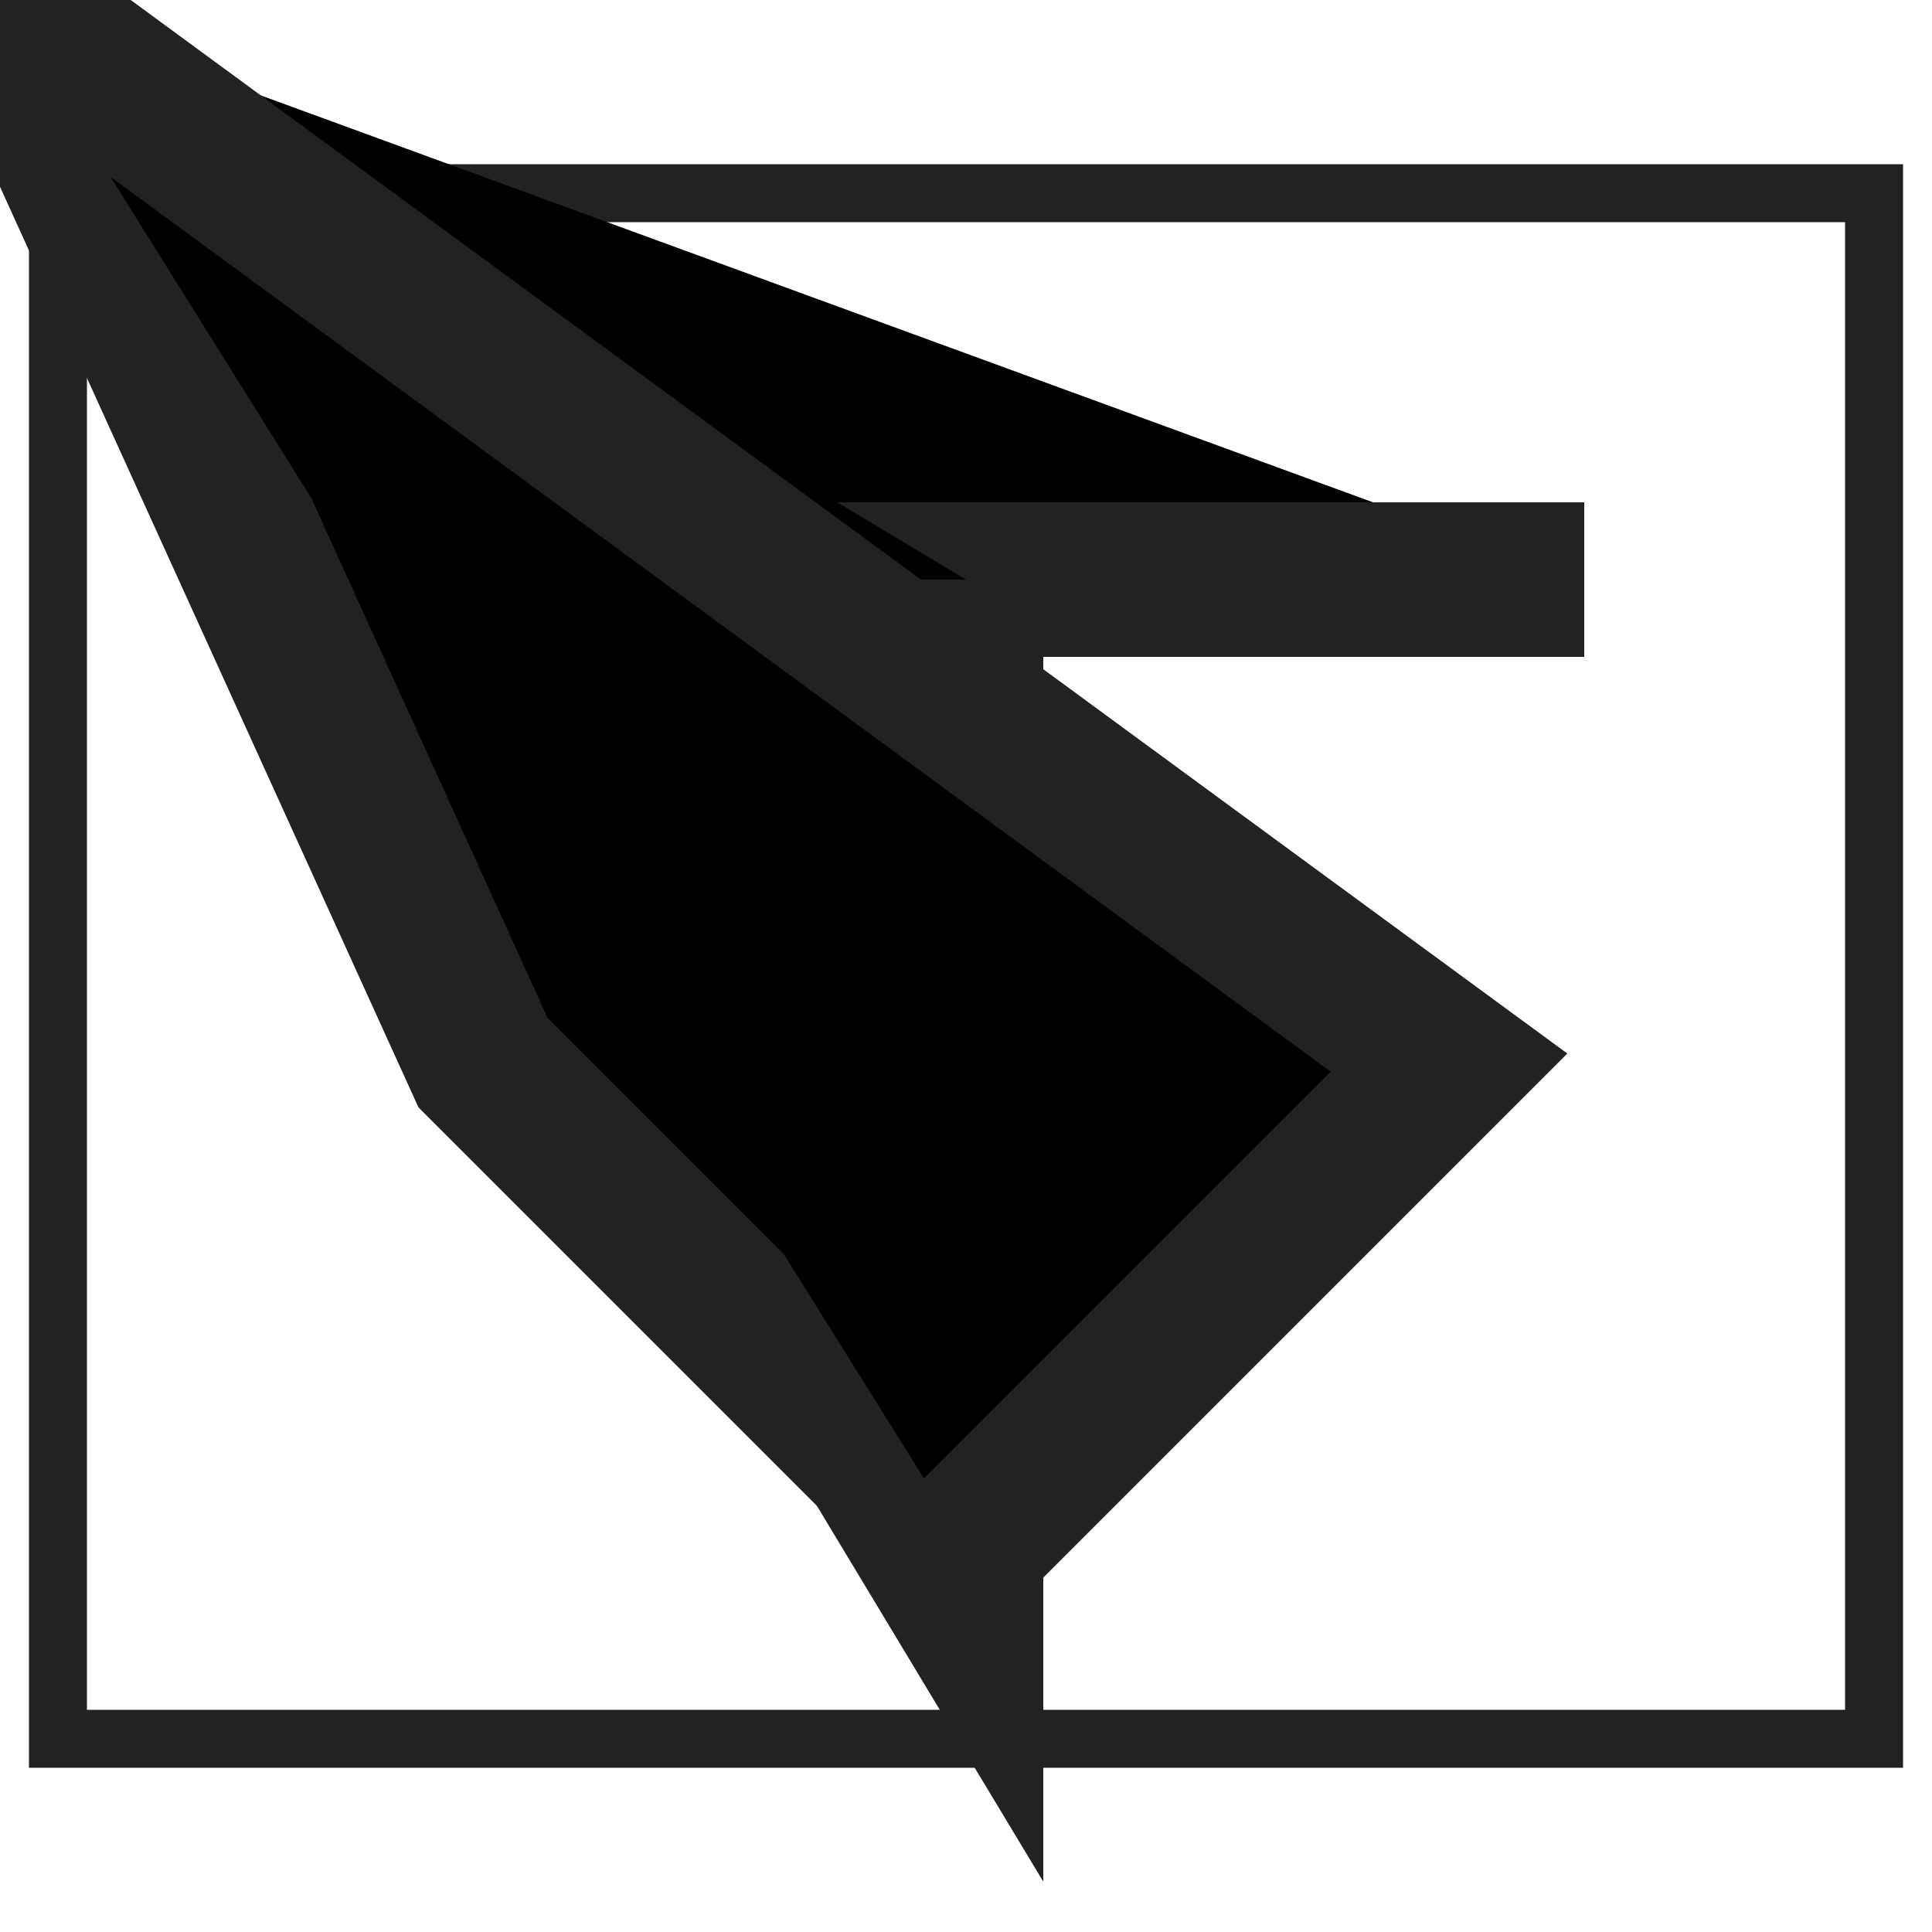 <?xml version="1.1" encoding="UTF-8"?>
<svg height="100" width="100">

  <rect style="fill:none;stroke:#222222;stroke-width:3" width="94" height="80" x="3" y="10"/>
  <path style="stroke:#222222;stroke-width:8" d="L 18 30 82 30" />
  <path style="stroke:#222222;stroke-width:8" d="L 50 83 50 30" />
  <path style="stroke:#222222;stroke-width:8" d="L 25 55 50 80" />
  <path style="stroke:#222222;stroke-width:8" d="L 75 55 50 80" />
</svg>
